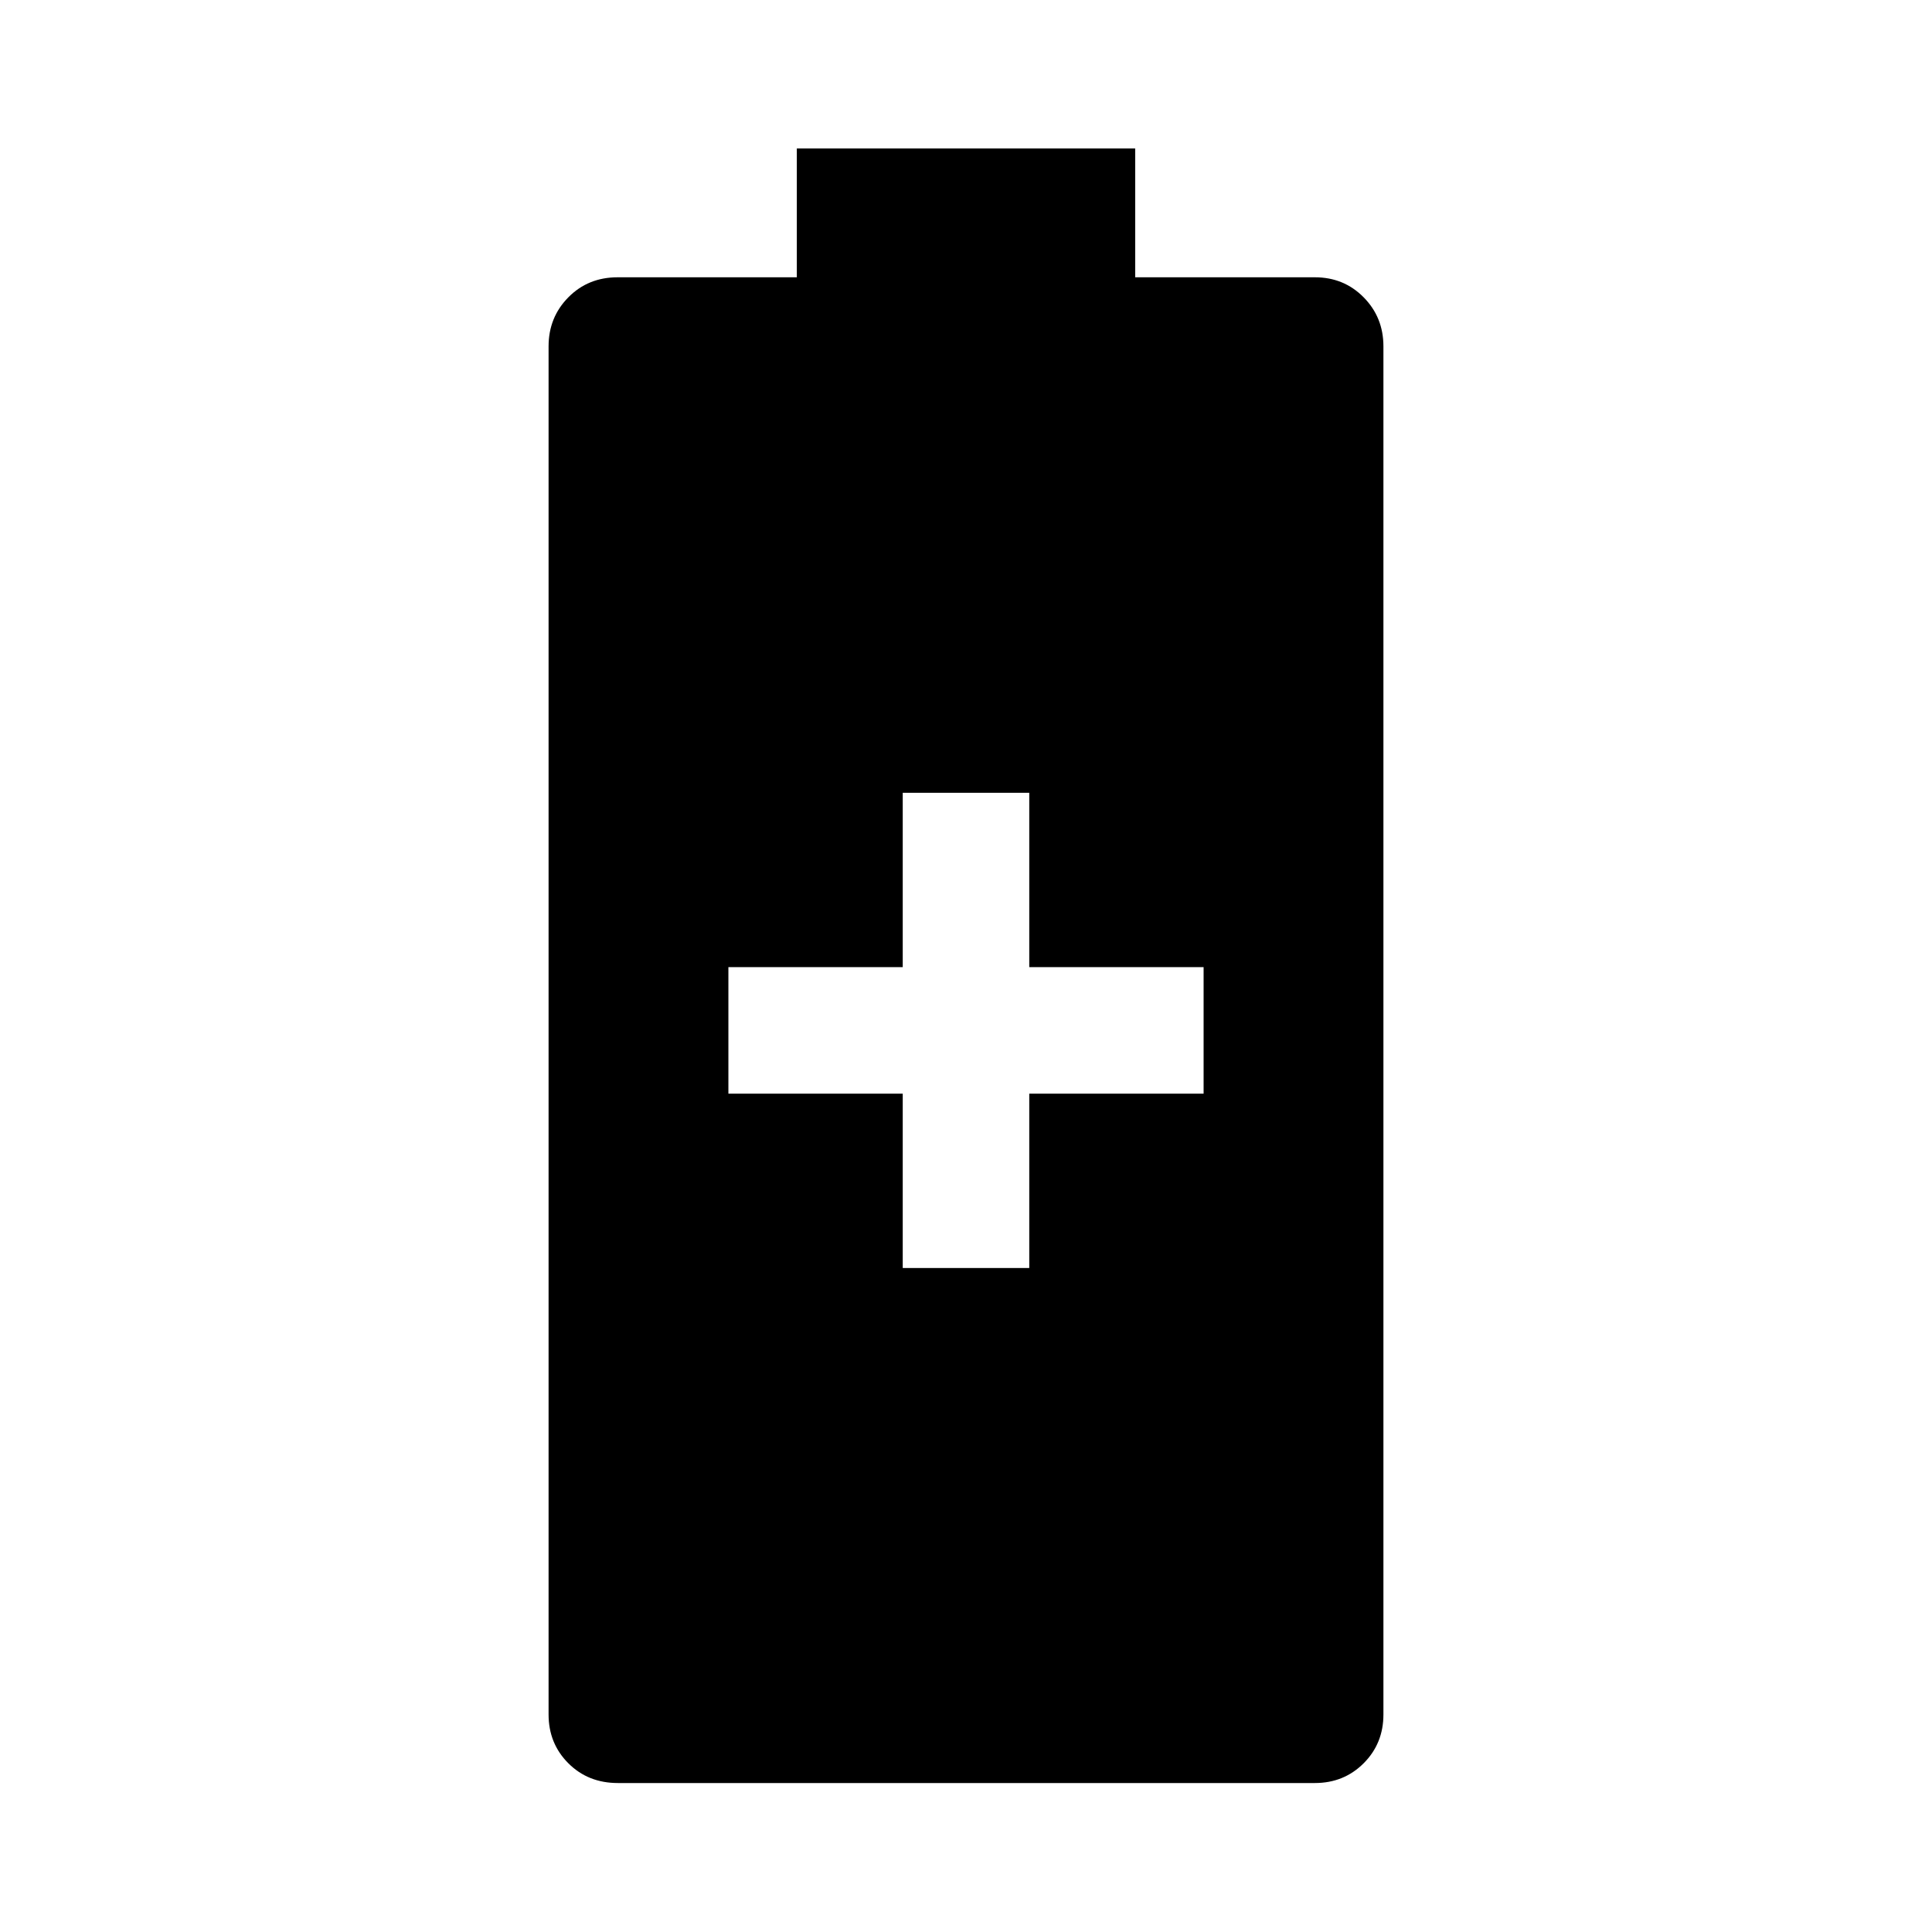 <svg xmlns="http://www.w3.org/2000/svg" width="48" height="48" viewBox="0 -960 960 960"><path d="M448.565-329.935h62.87v-86.63h86.63v-62.87h-86.63v-86.63h-62.87v86.63h-86.63v62.87h86.63v86.63ZM307.01-74.022q-14.782 0-24.603-9.82-9.82-9.821-9.82-24.245v-679.826q0-14.394 9.82-24.349 9.821-9.956 24.484-9.956h89.044v-64h168.13v64h89.283q14.424 0 24.245 9.956 9.82 9.955 9.82 24.349v679.826q0 14.424-9.82 24.245-9.821 9.82-24.245 9.82H307.01Z"/></svg>